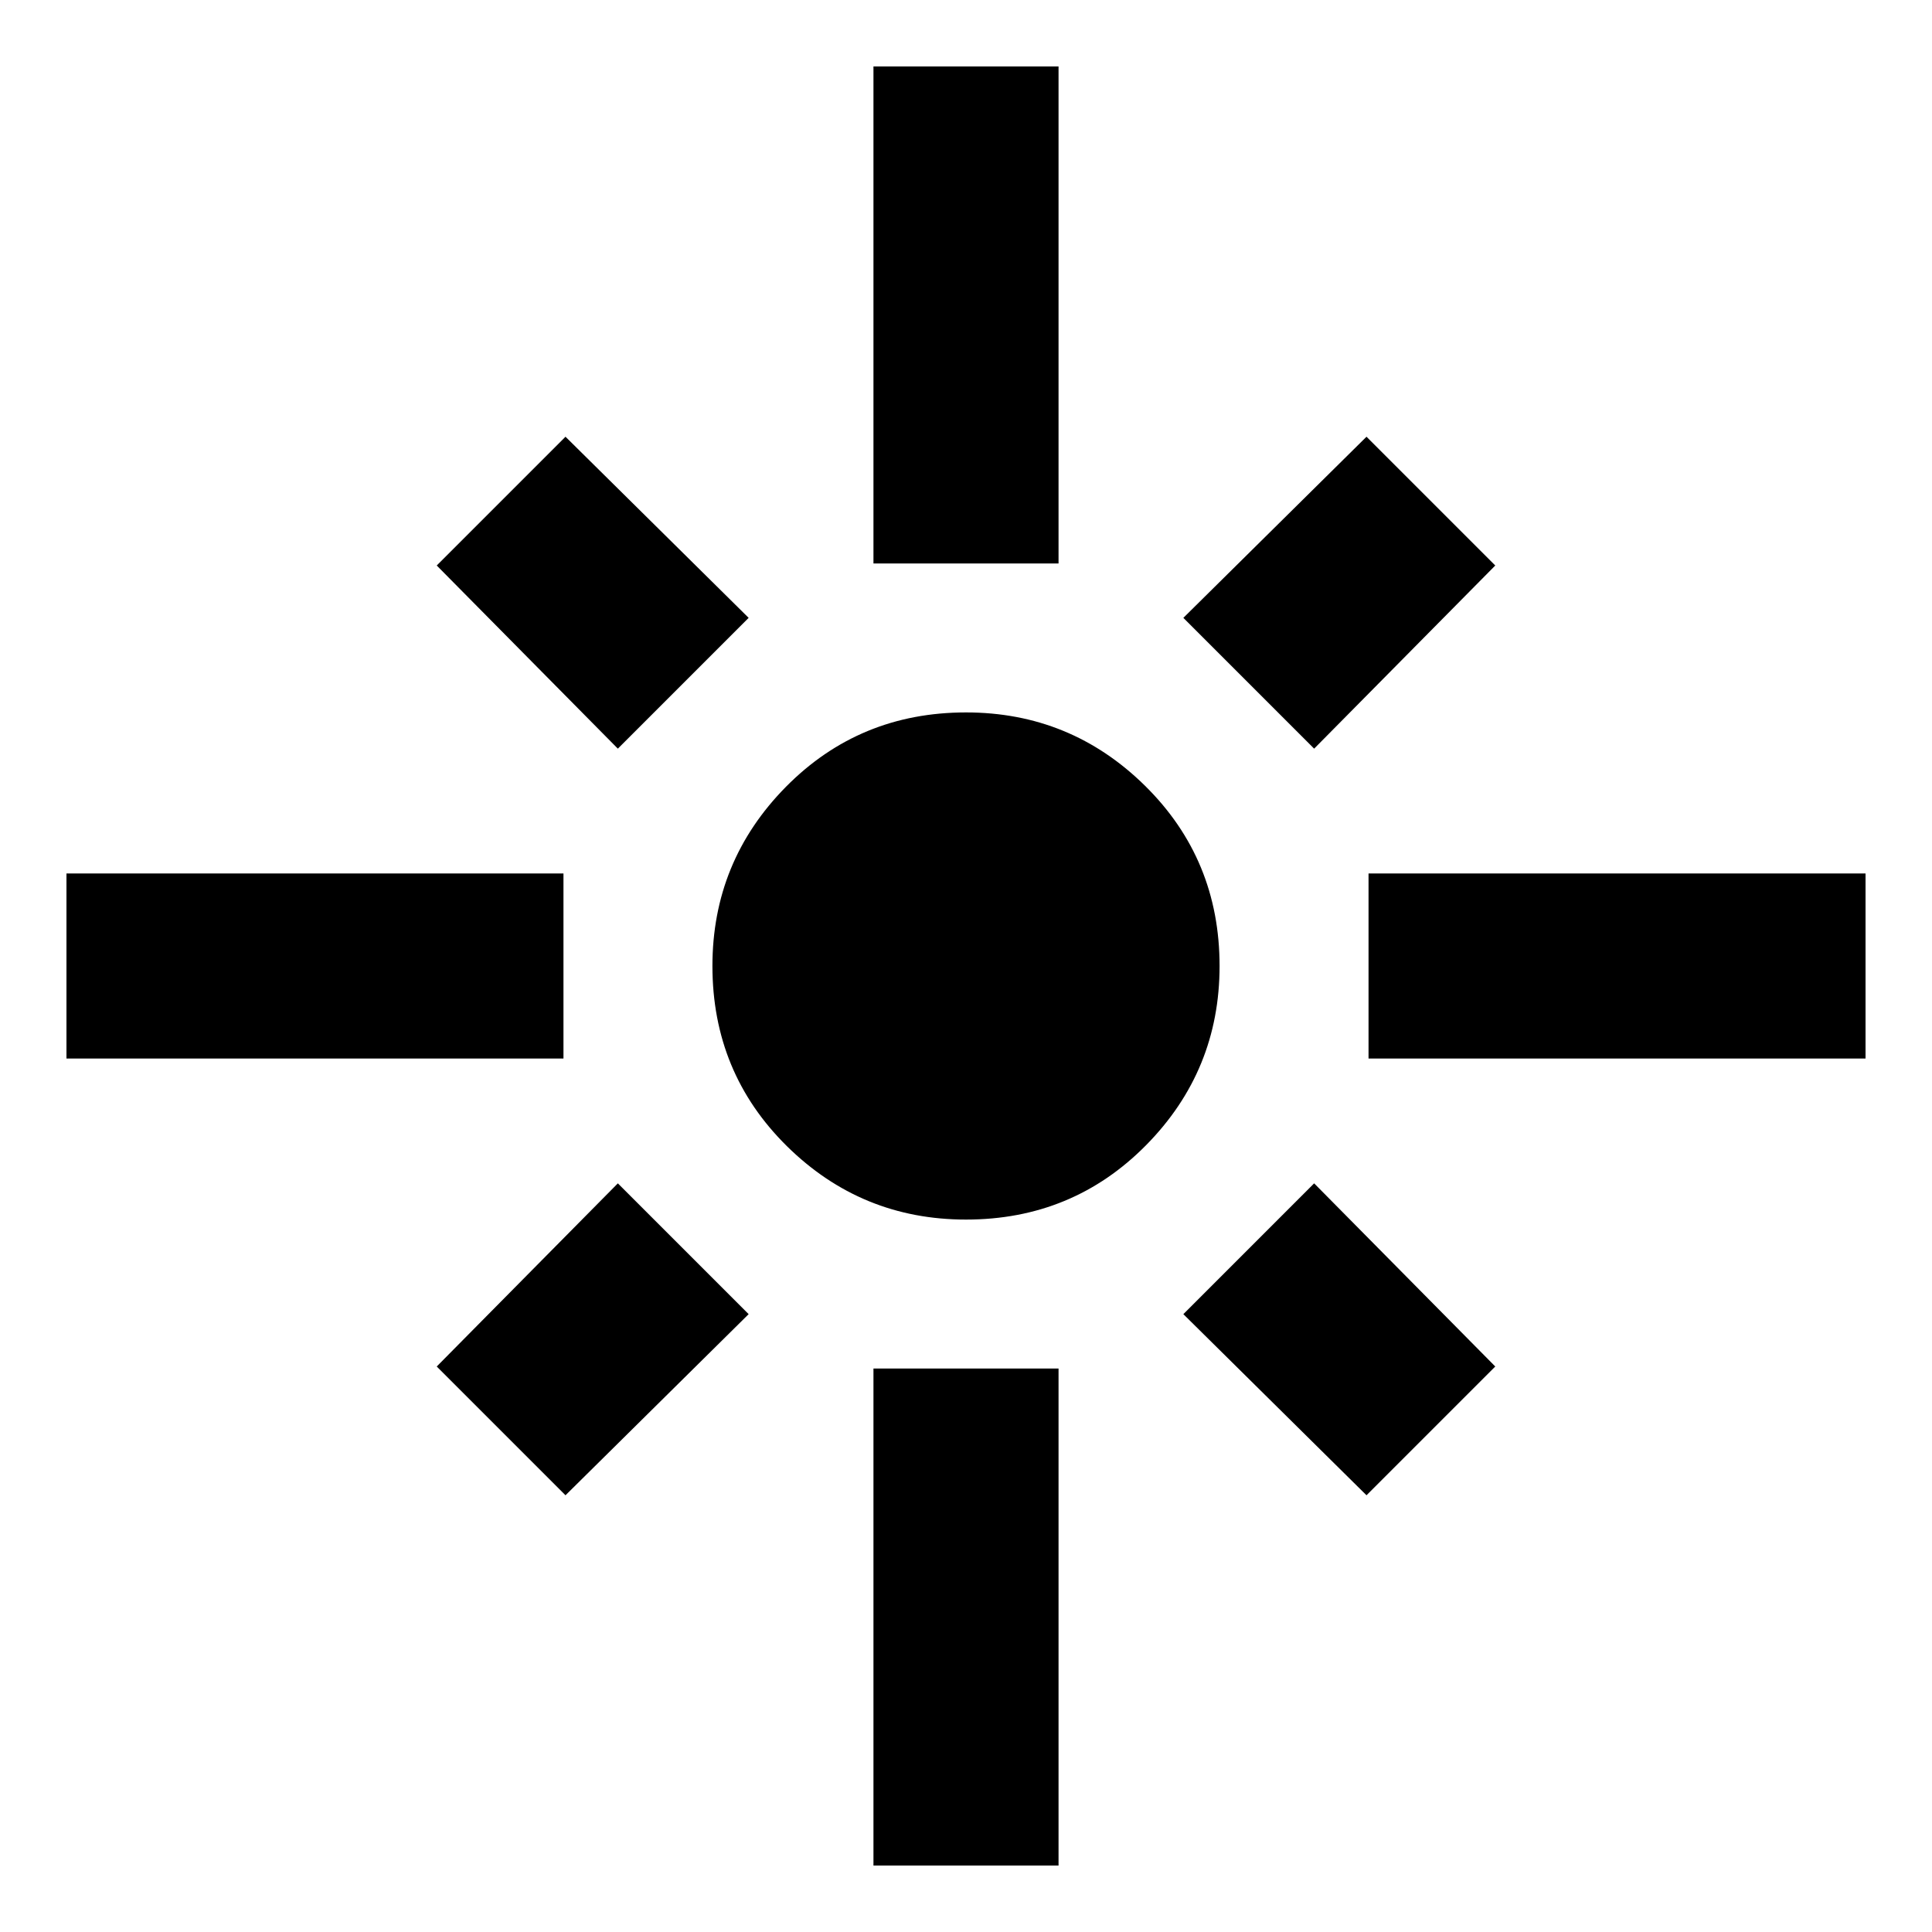 <svg xmlns="http://www.w3.org/2000/svg" height="20" width="20"><path d="M.688 10.958V9.042h5.145v1.916ZM6.396 7.75 4.521 5.854l1.333-1.333L7.75 6.396Zm2.646-1.917V.688h1.916v5.145Zm4.562 1.917L12.25 6.396l1.896-1.875 1.333 1.333Zm.563 3.208V9.042h5.145v1.916ZM10 12.625q-1.083 0-1.854-.76-.771-.761-.771-1.865 0-1.083.76-1.854.761-.771 1.865-.771 1.083 0 1.854.76.771.761.771 1.865 0 1.083-.76 1.854-.761.771-1.865.771Zm4.146 2.854-1.896-1.875 1.354-1.354 1.875 1.896Zm-8.292 0-1.333-1.333 1.875-1.896 1.354 1.354Zm3.188 3.833v-5.145h1.916v5.145Z"/></svg>